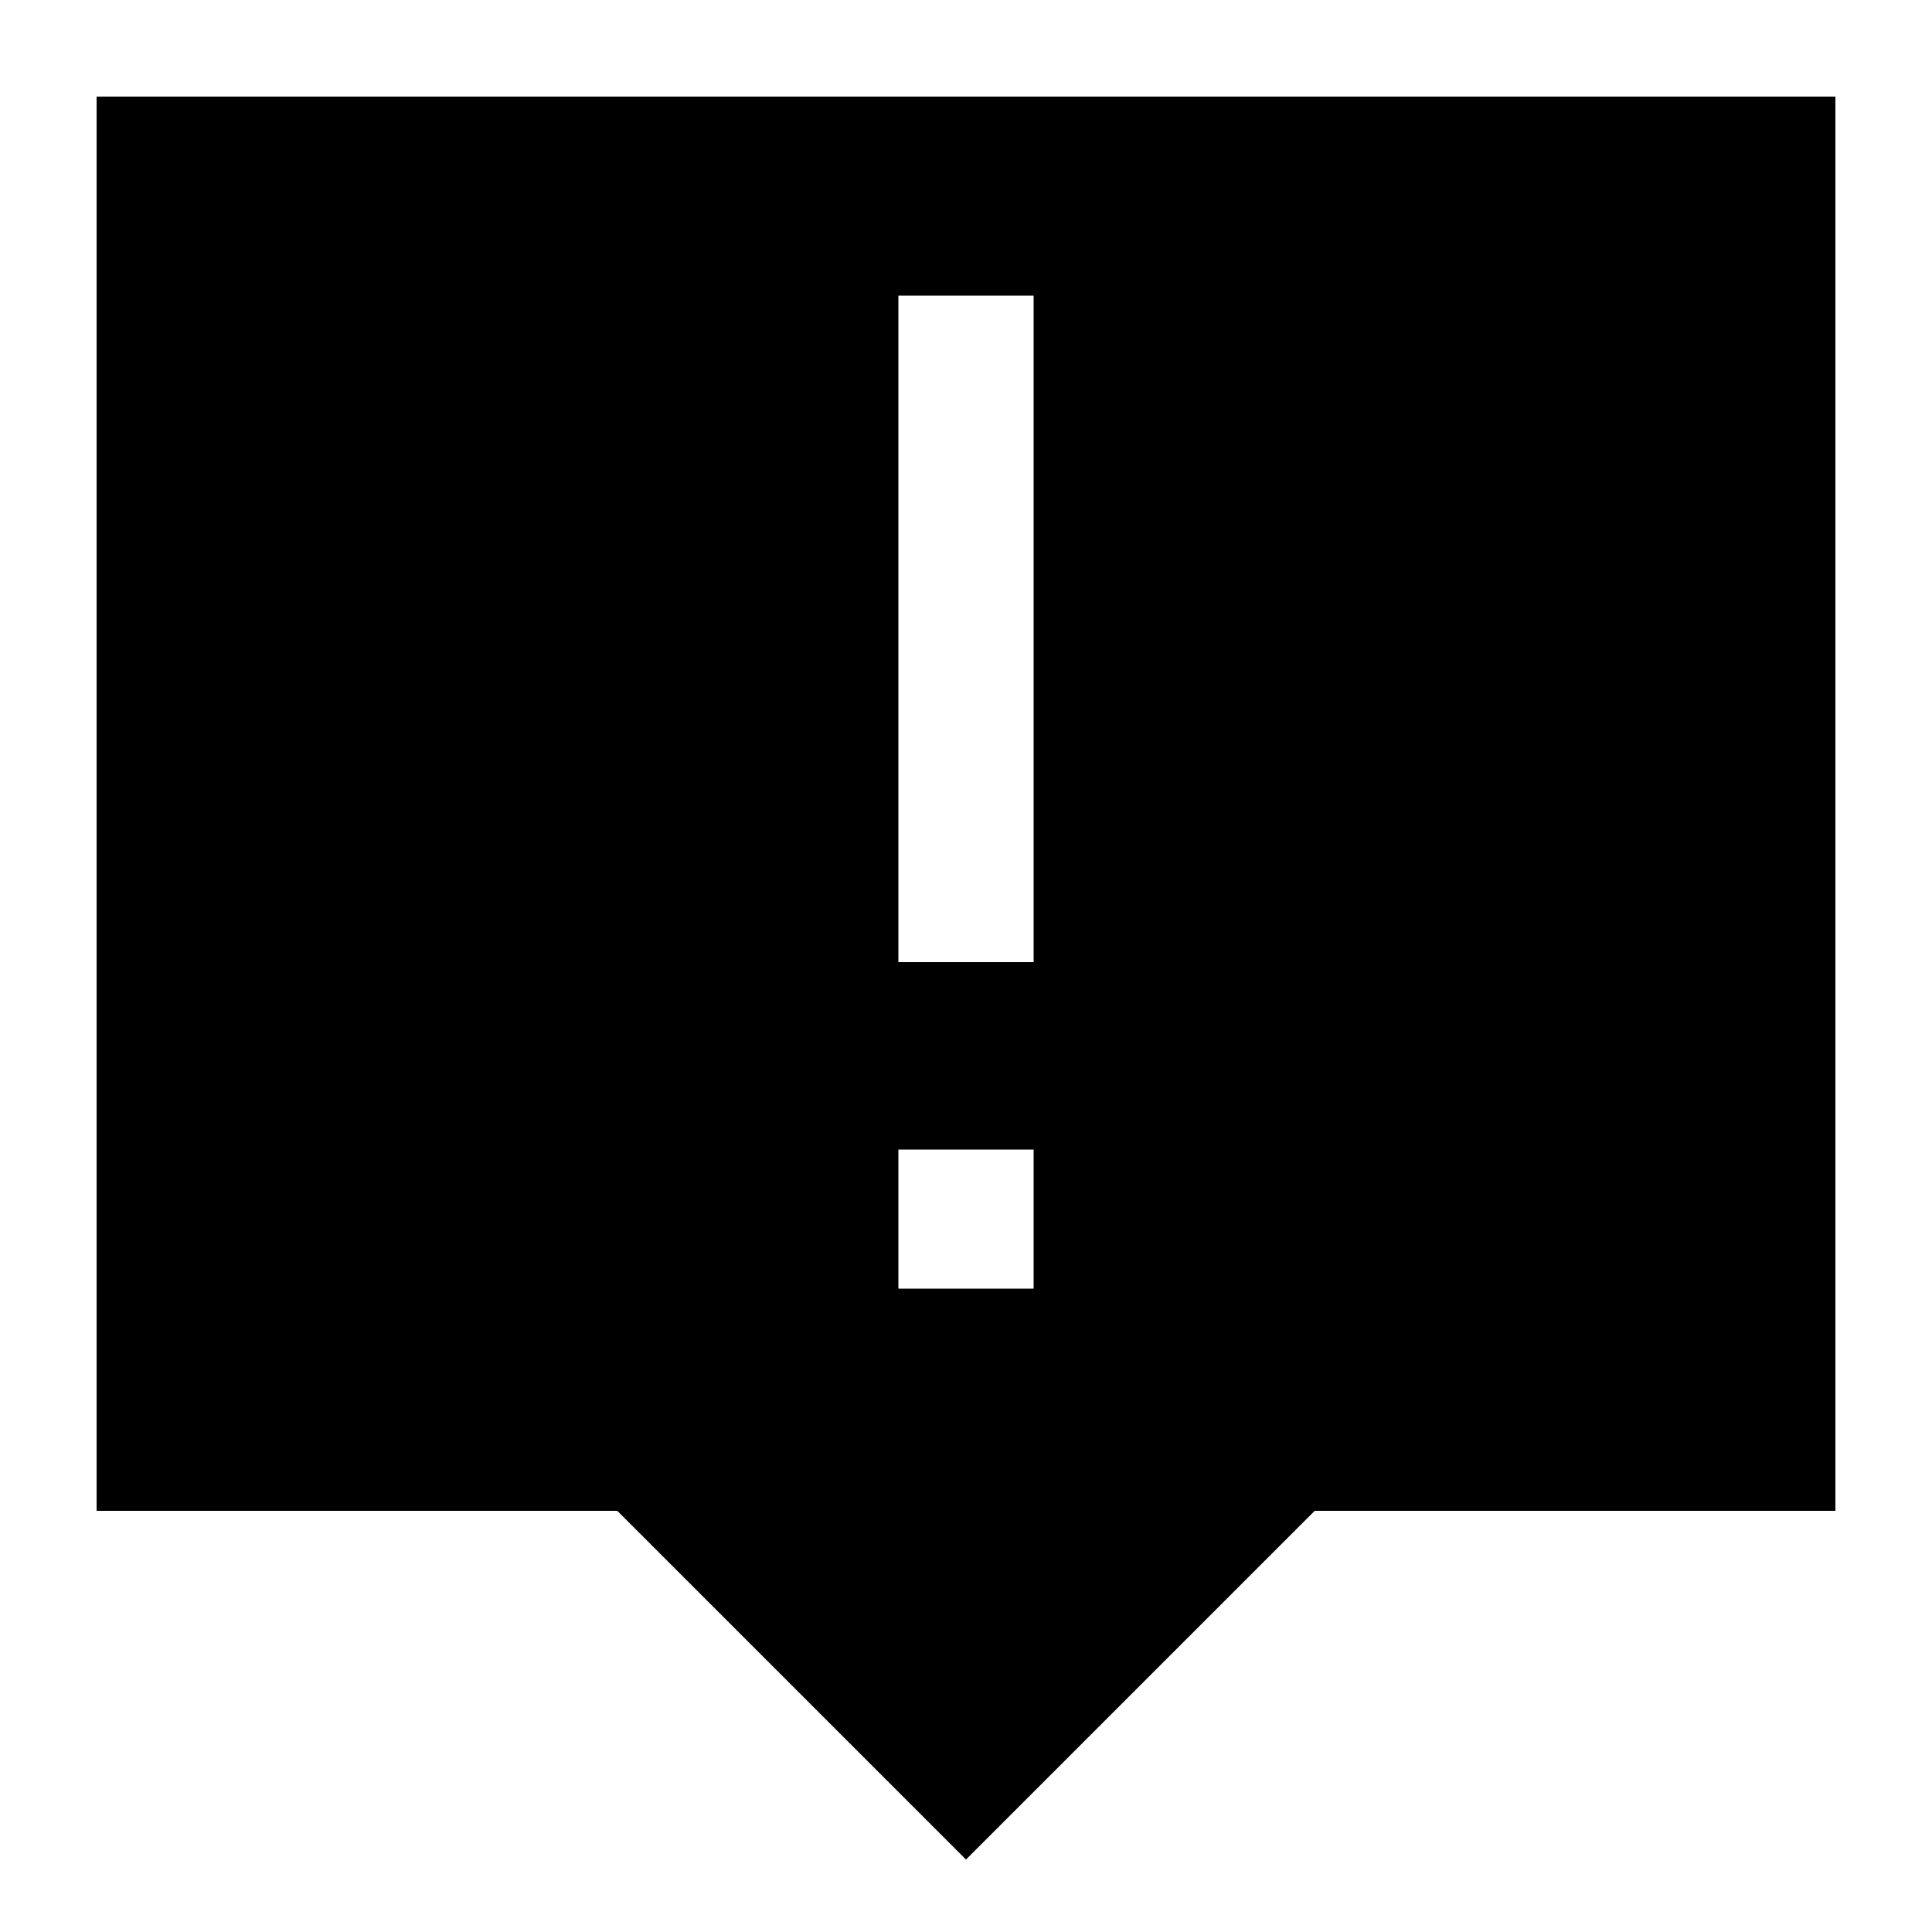 <?xml version="1.0" standalone="no"?>
<!DOCTYPE svg PUBLIC "-//W3C//DTD SVG 20010904//EN"
 "http://www.w3.org/TR/2001/REC-SVG-20010904/DTD/svg10.dtd">
<svg version="1.0" xmlns="http://www.w3.org/2000/svg"
 width="1000pt" height="1000pt" viewBox="0 0 1000 1000"
 preserveAspectRatio="xMidYMid meet">
<g transform="translate(0,1000) scale(0.1,-0.1)"
fill="#000000" stroke="none">
<path d="M500 5840 l0 -3660 1347 0 1348 0 902 -902 903 -903 903 903 902 902
1348 0 1347 0 0 3660 0 3660 -4500 0 -4500 0 0 -3660z m4850 905 l0 -1725
-350 0 -350 0 0 1725 0 1725 350 0 350 0 0 -1725z m0 -3055 l0 -360 -350 0
-350 0 0 360 0 360 350 0 350 0 0 -360z"/>
</g>
</svg>
